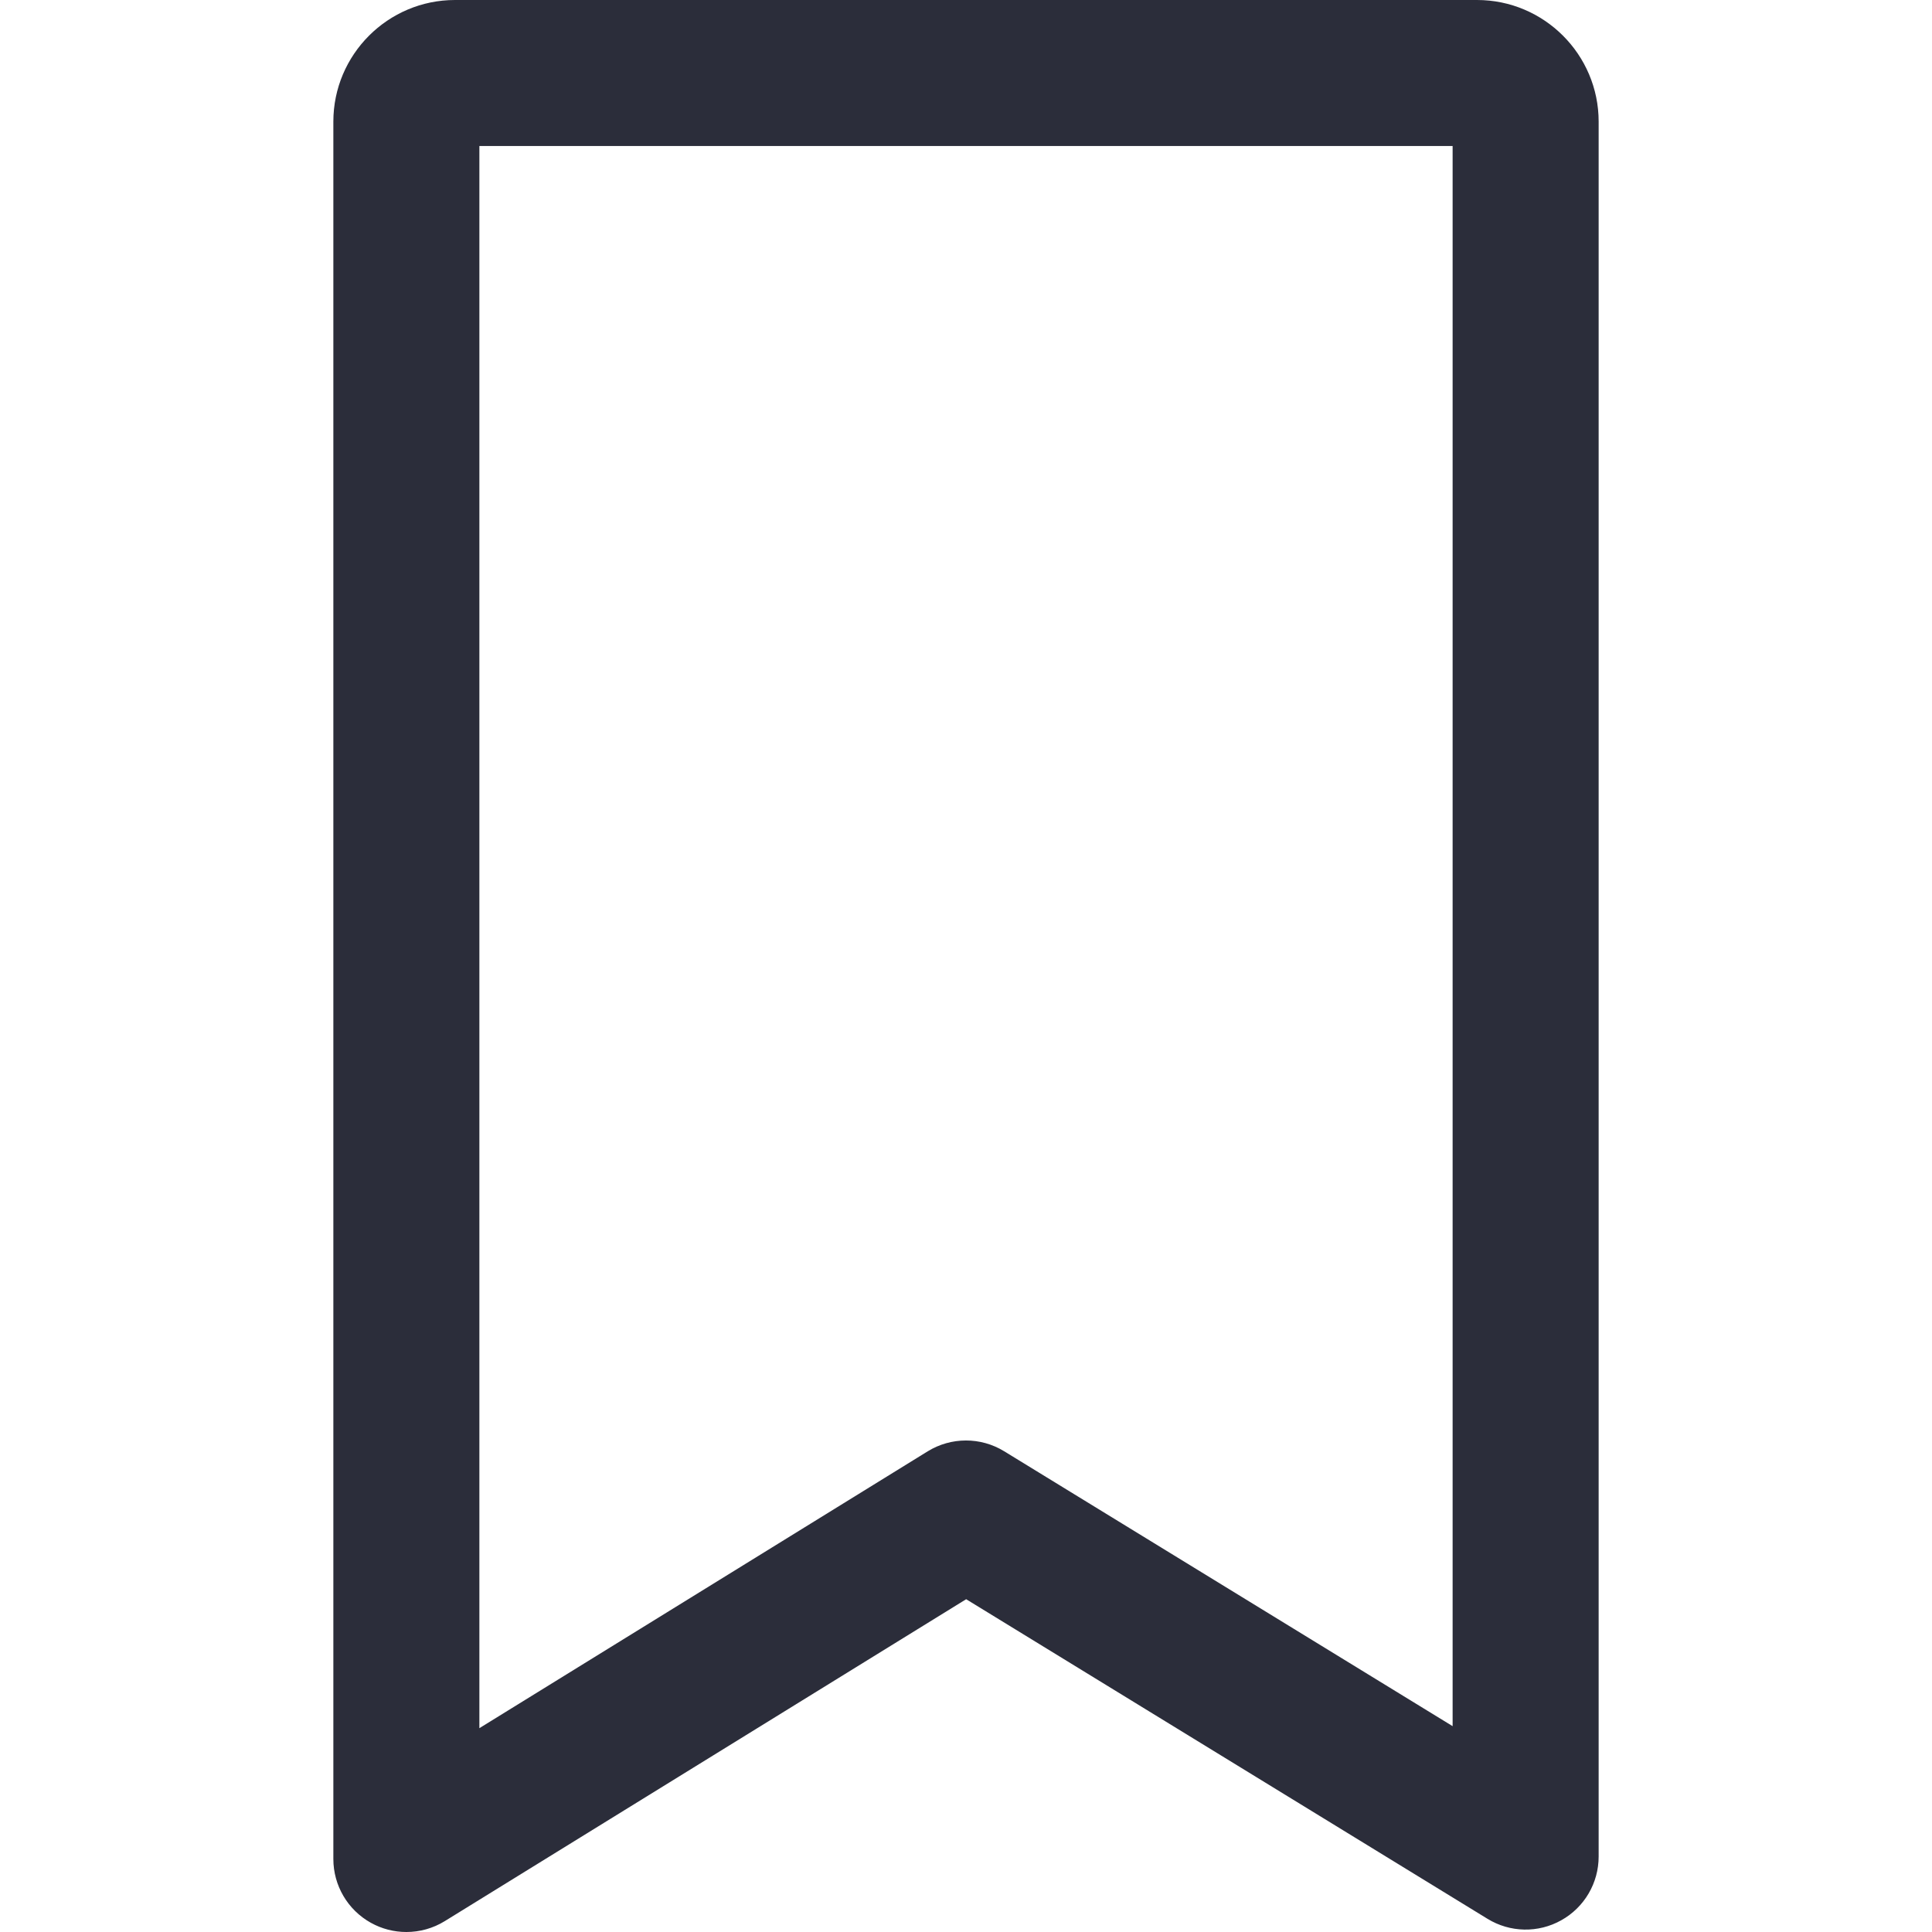 <svg width="24" height="24" viewBox="0 0 24 24" fill="none" xmlns="http://www.w3.org/2000/svg">
<path d="M18.348 0H5.652C4.819 0 4.141 0.678 4.141 1.511V23.093C4.141 23.422 4.319 23.725 4.606 23.885C4.744 23.962 4.896 24 5.048 24C5.214 24 5.379 23.955 5.525 23.865L12.002 19.866L18.478 23.836C18.758 24.008 19.109 24.015 19.395 23.854C19.682 23.694 19.859 23.391 19.859 23.063V1.511C19.859 0.678 19.181 0 18.348 0ZM18.045 21.443L12.474 18.028C12.182 17.849 11.815 17.85 11.524 18.029L5.955 21.468V1.814H18.045V21.443Z" fill="#2B2D3A"/>
</svg>